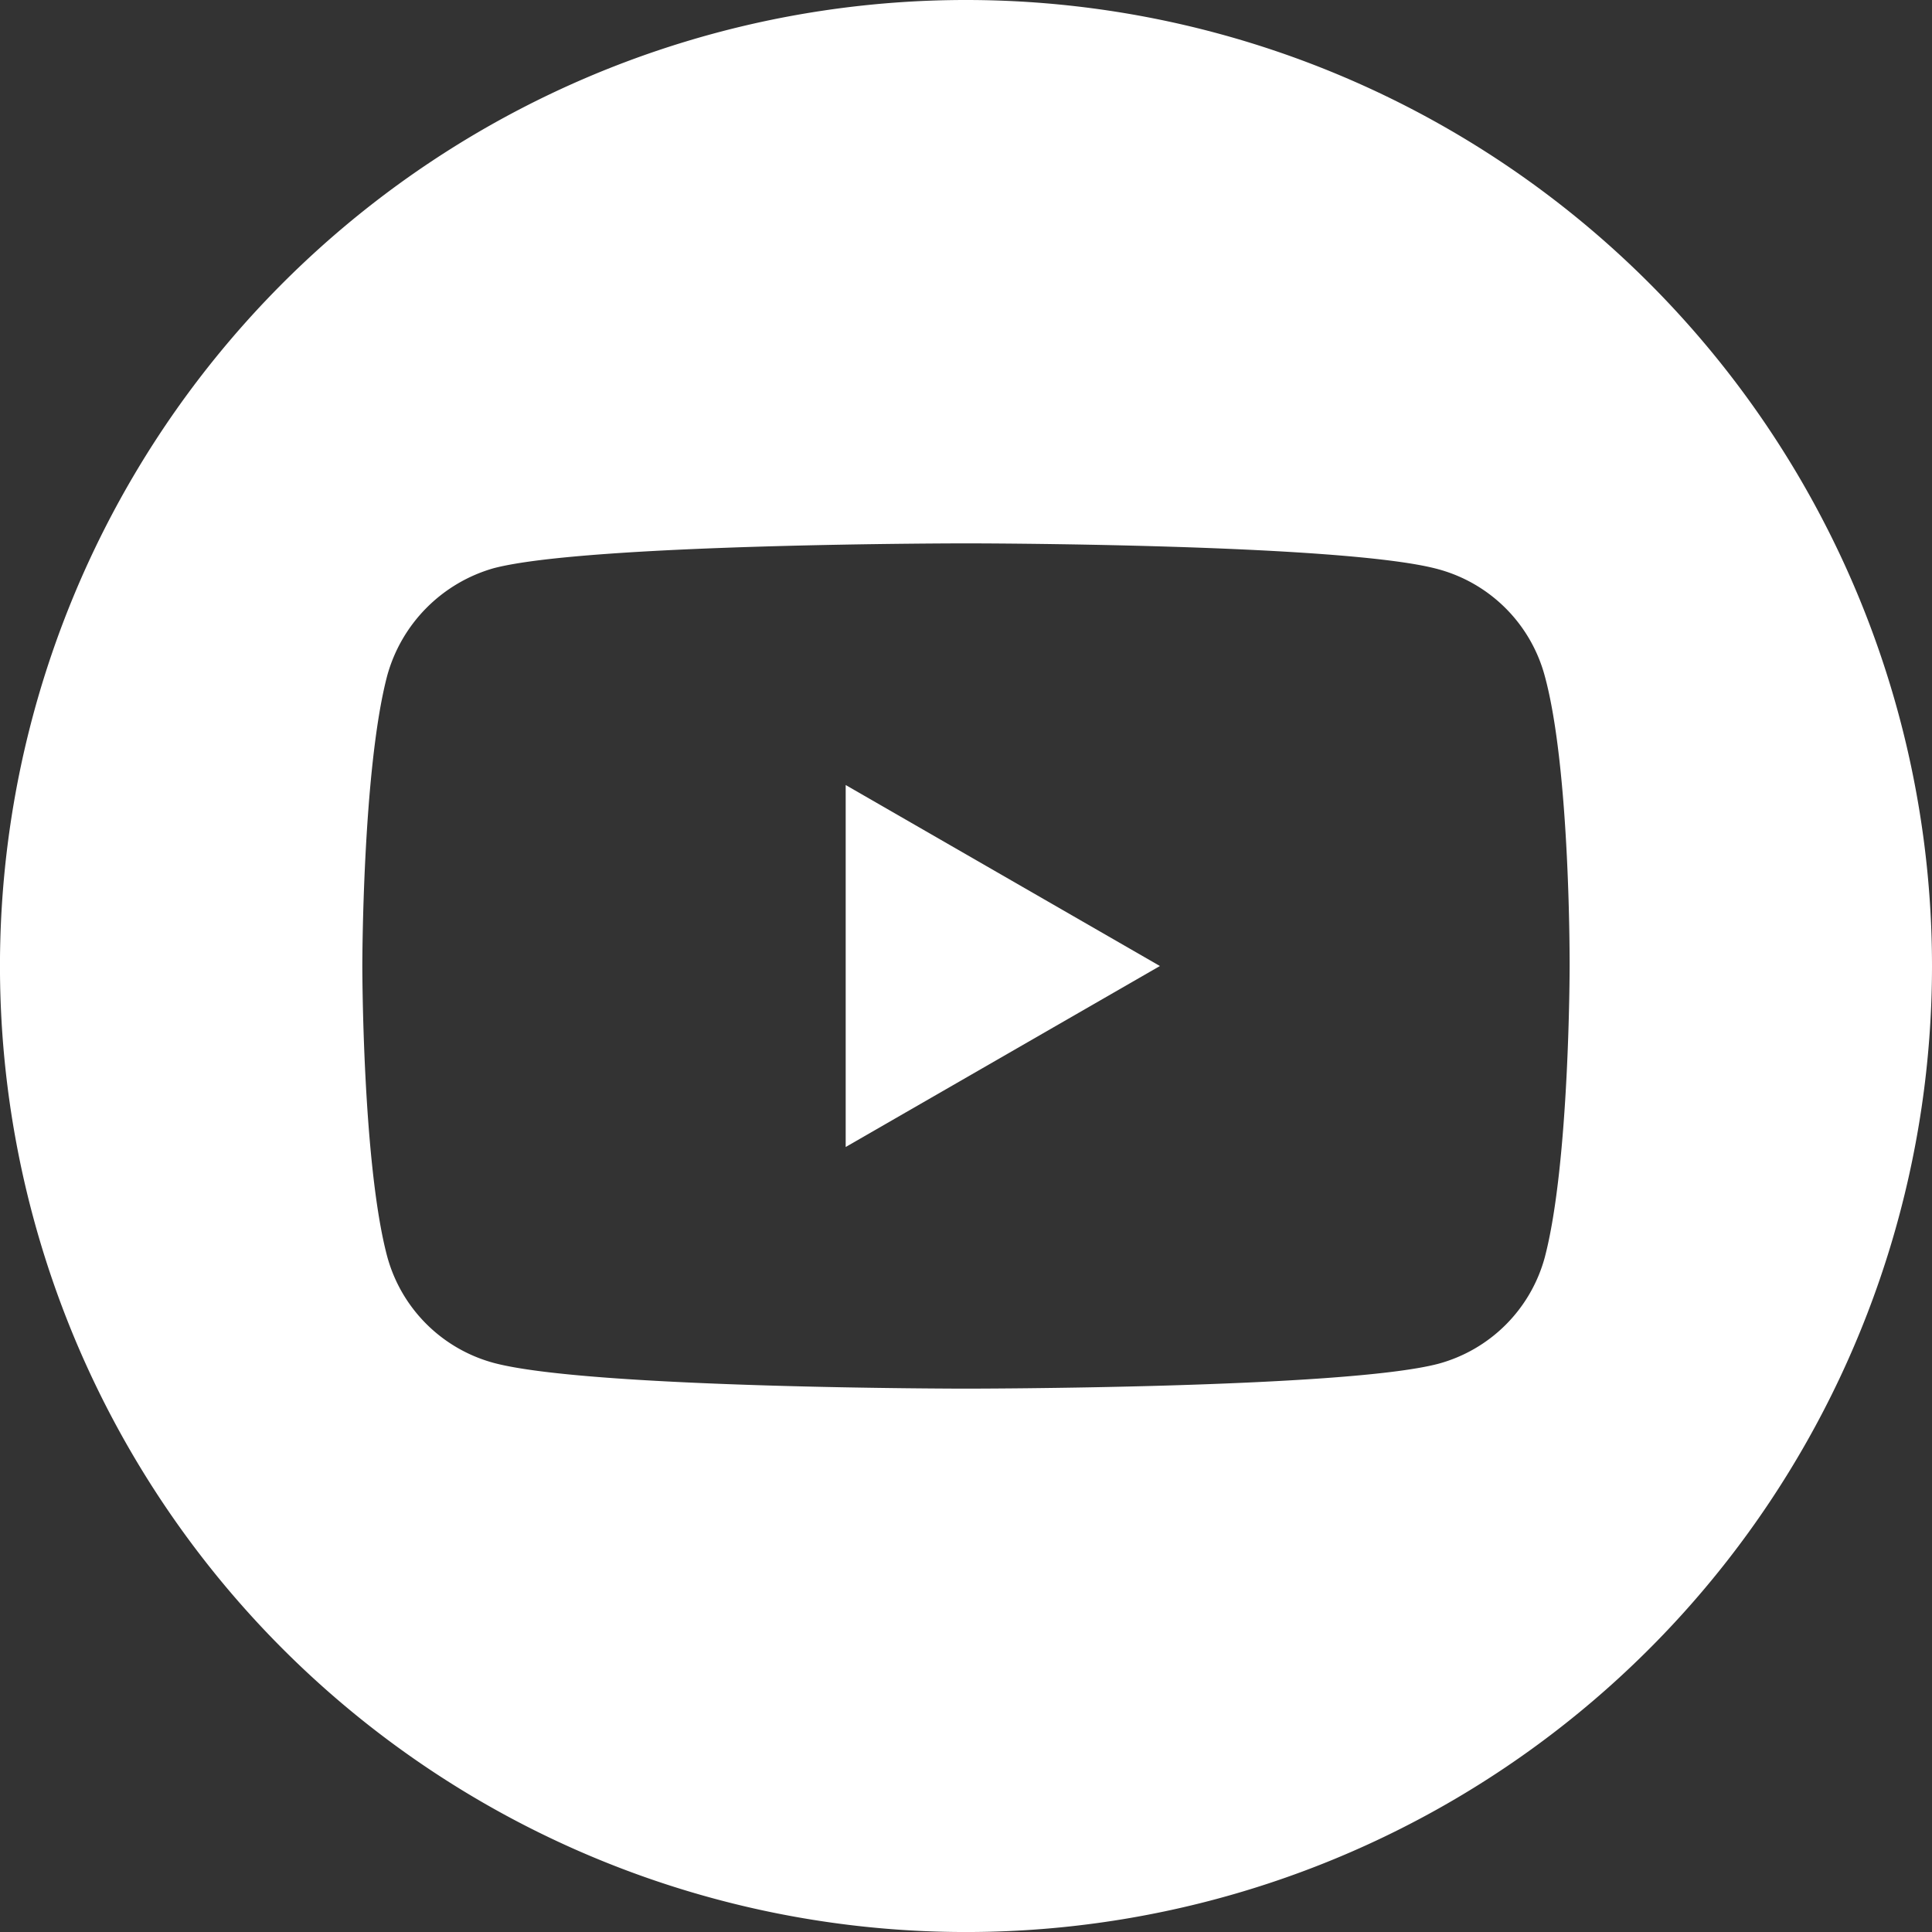 <svg id="_008-youtube" data-name="008-youtube" xmlns="http://www.w3.org/2000/svg" width="70.455" height="70.455" viewBox="0 0 70.455 70.455">
  <rect x="0" y="0" width="70.455" height="70.455" fill="#333333" stroke="none"/>
  <path id="Контур_12" data-name="Контур 12" d="M224.113,221.239l11.459-6.6-11.459-6.6Zm0,0" transform="translate(-193.273 -179.411)" fill="#fff"/>
  <path id="Контур_13" data-name="Контур 13" d="M35.228,0A35.228,35.228,0,1,0,70.455,35.228,35.231,35.231,0,0,0,35.228,0ZM57.24,35.264s0,7.144-.906,10.589a5.516,5.516,0,0,1-3.88,3.88c-3.445.907-17.225.907-17.225.907S21.484,50.64,18,49.7a5.517,5.517,0,0,1-3.88-3.88c-.907-3.408-.907-10.589-.907-10.589s0-7.144.907-10.589A5.628,5.628,0,0,1,18,20.722c3.445-.907,17.225-.907,17.225-.907s13.78,0,17.225.943a5.517,5.517,0,0,1,3.88,3.88C57.276,28.084,57.24,35.264,57.24,35.264Zm0,0" fill="#fff"/>
</svg>
